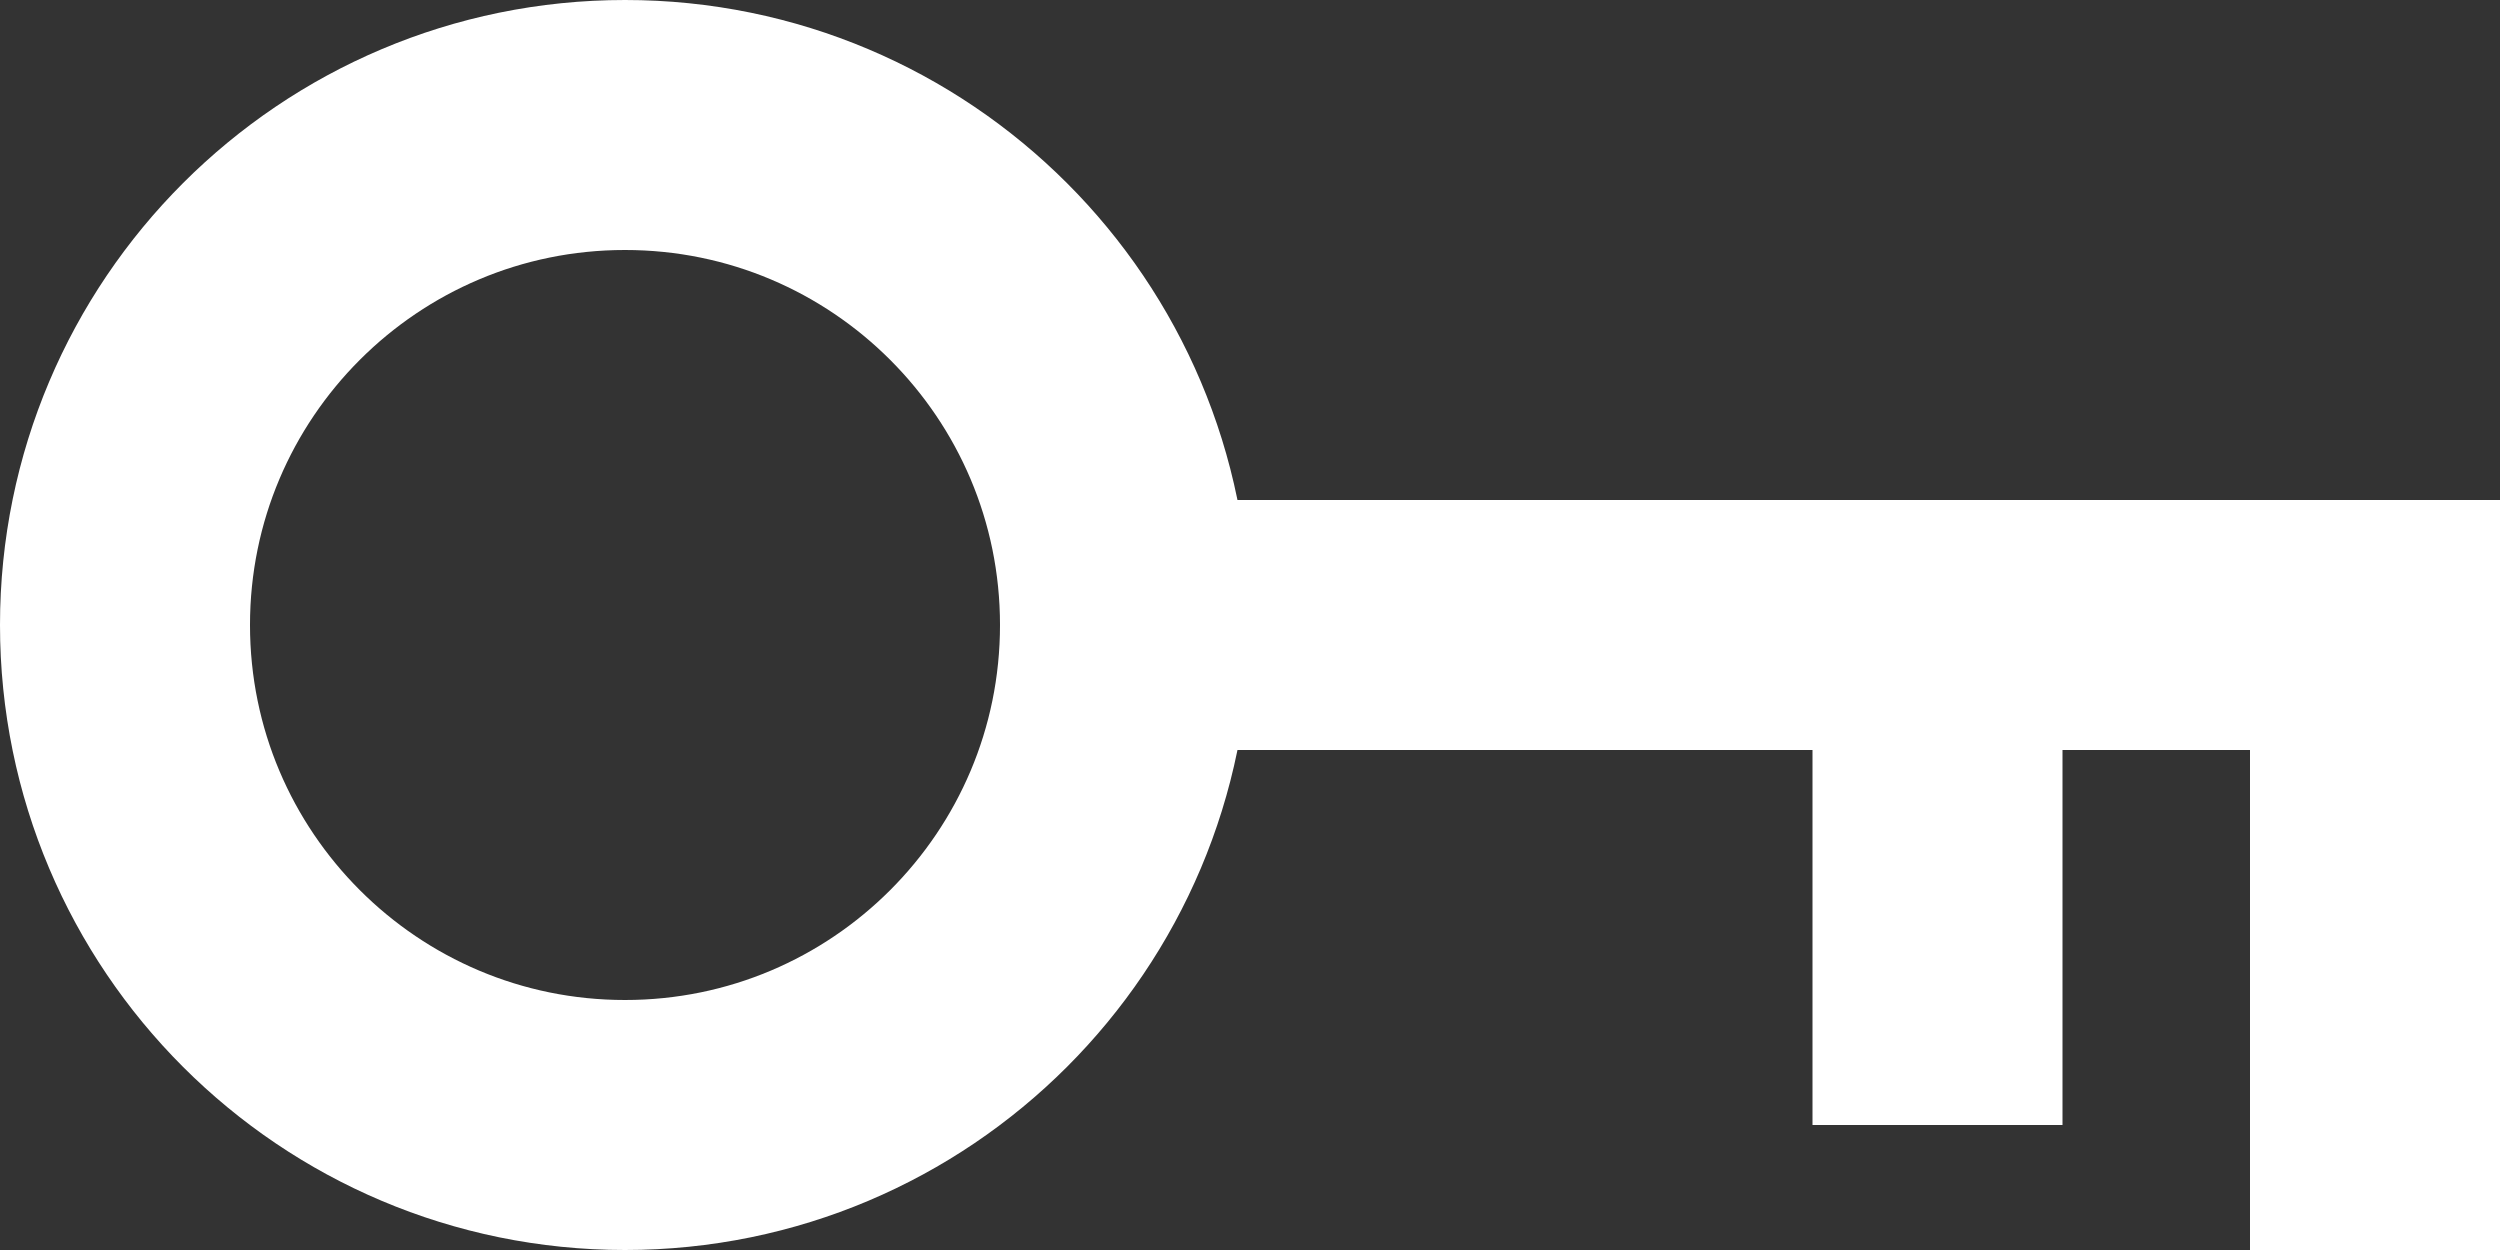 <svg xmlns="http://www.w3.org/2000/svg" width="20" height="10" viewBox="0 0 20 10">
    <rect x="0" y="0" width="20" height="10" fill="#333333" stroke="none"/>
    <g fill="none" fill-rule="evenodd">
        <g>
            <g>
                <g>
                    <path d="M0 0H20V20H0z" transform="translate(-20 -212) translate(20 207)"/>
                    <g stroke="#FFF" stroke-linecap="square" stroke-width="2">
                        <path d="M18 8L18 4 9 4M4 0c2.209 0 4 1.791 4 4S6.209 8 4 8 0 6.209 0 4s1.791-4 4-4zM14.5 7L14.5 4" transform="translate(-20 -212) translate(20 207) translate(1 6)"/>
                    </g>
                </g>
            </g>
        </g>
    </g>
</svg>
